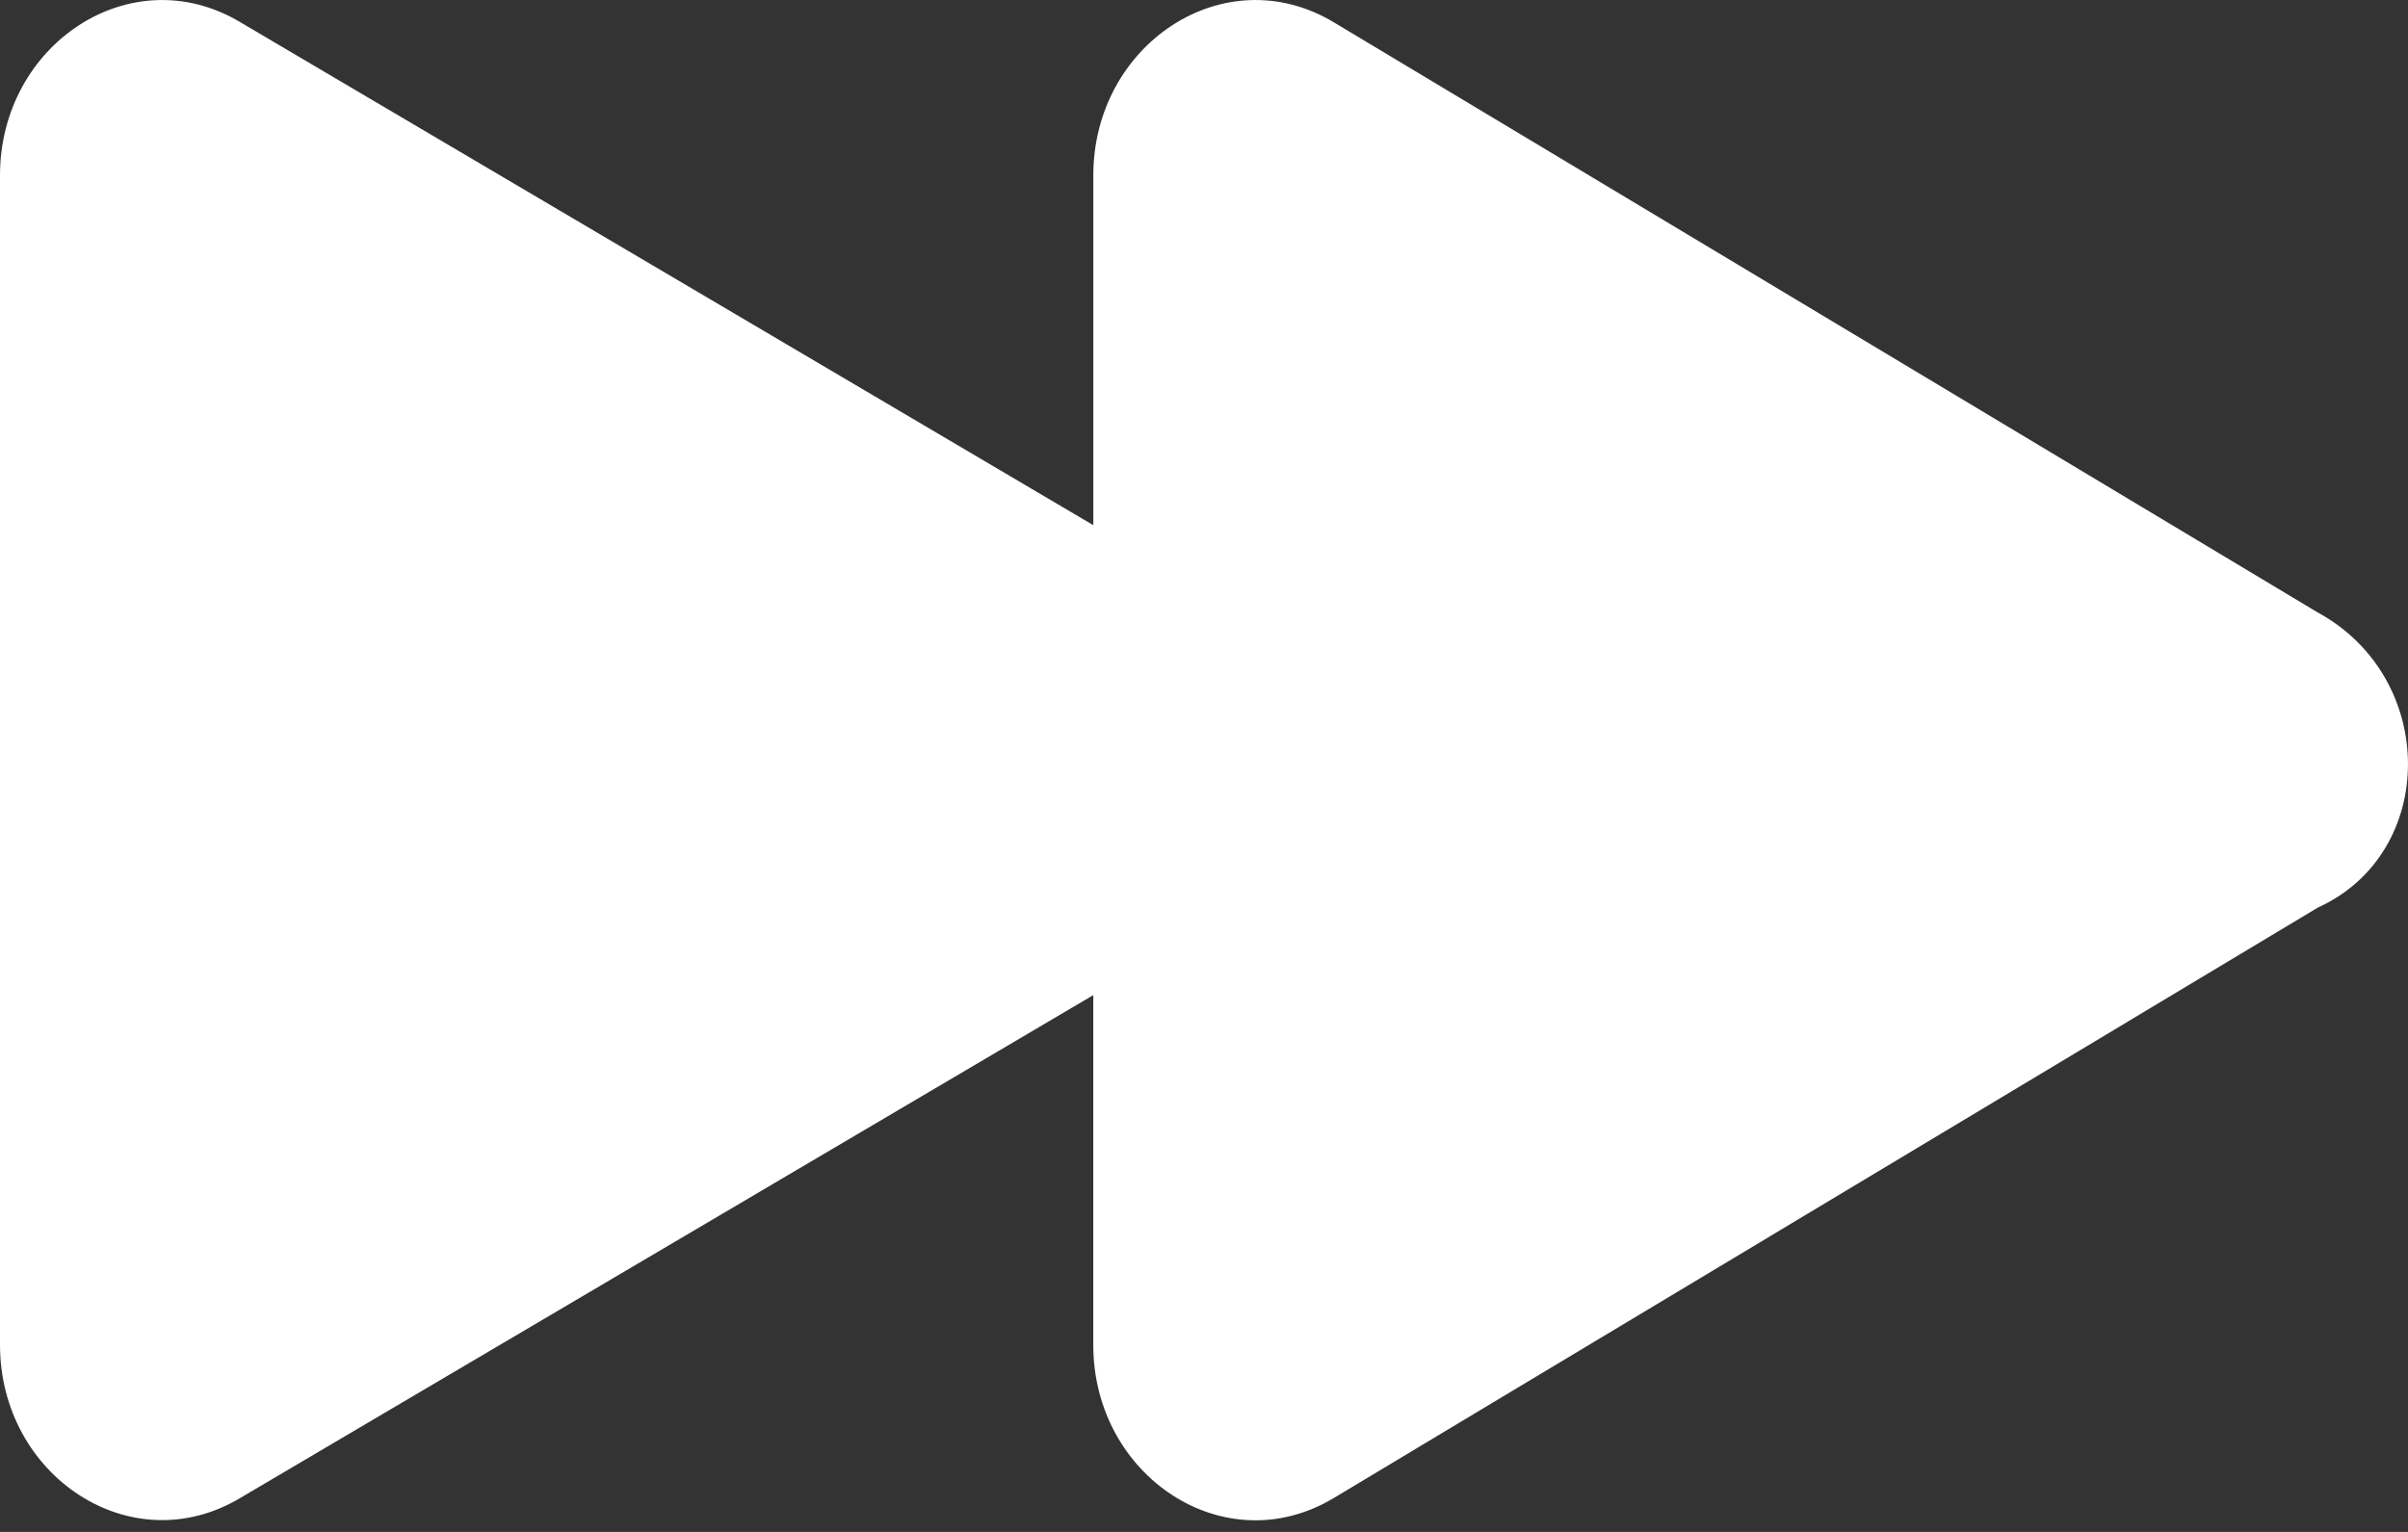 <svg width="55" height="35" viewBox="0 0 55 35" fill="none" xmlns="http://www.w3.org/2000/svg">
<rect x="0" y="0" width="55" height="35" fill="#333333" stroke="none"/>
<g clip-path="url(#clip0_3_210)">
<path d="M52.94 13.994L30.466 0.51C27.969 -0.988 24.972 1.009 24.972 4.006V11.999L5.493 0.51C2.996 -0.988 0 1.009 0 4.006V30.725C0 33.722 2.996 35.719 5.493 34.221L24.971 22.736V30.73C24.971 33.726 27.968 35.724 30.465 34.225L52.94 20.736C55.686 19.488 55.686 15.492 52.94 13.994Z" fill="white"/>
</g>
<defs>
<clipPath id="clip0_3_210">
<rect width="55" height="34.731" fill="white"/>
</clipPath>
</defs>
</svg>

